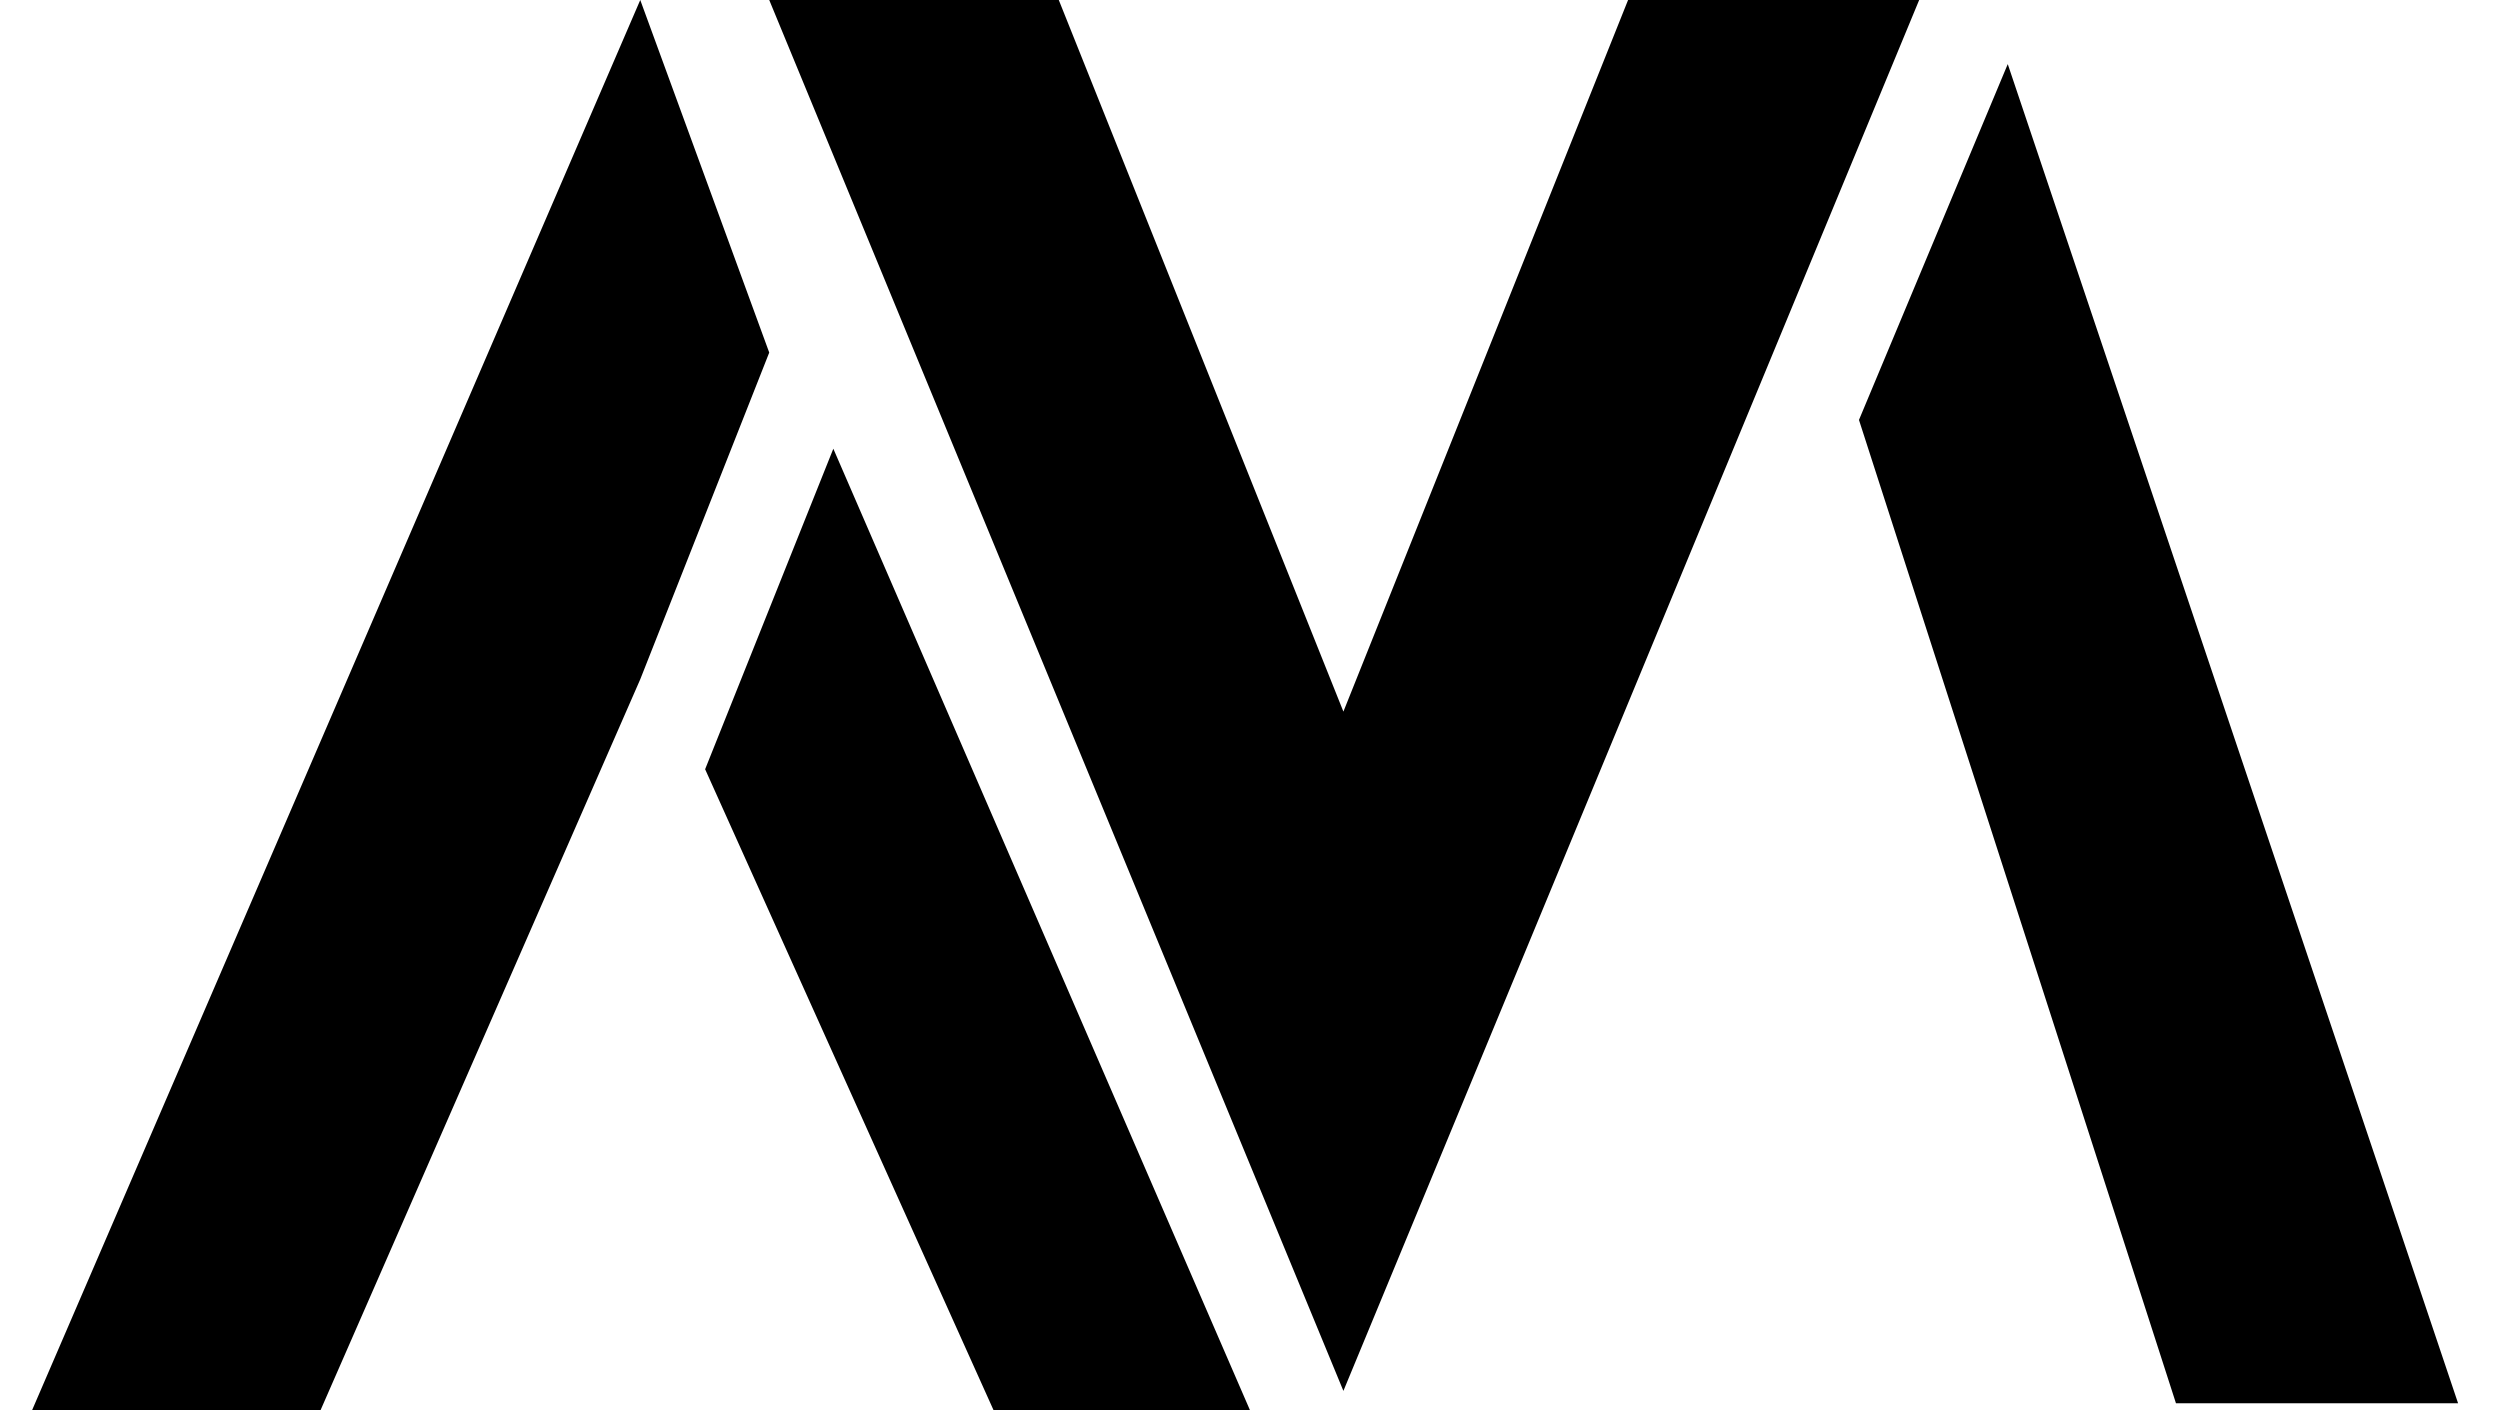 <svg width="39" height="22" viewBox="0 0 39 22" fill="none" xmlns="http://www.w3.org/2000/svg">
<path d="M31.321 1L38.346 21.891H33.945L29 6.551L31.321 1Z" fill="black"/>
<path d="M13 7L19.5 22H15.5L11 12L13 7Z" fill="black"/>
<path d="M9.988 0L0.5 22H5L9.988 10.597L12 5.5L9.988 0Z" fill="black"/>
<path d="M20.957 21.698L12 -5.72205e-06L16.517 0L20.957 11.101L25.398 0H29.939L20.957 21.698Z" fill="black"/>
</svg>

